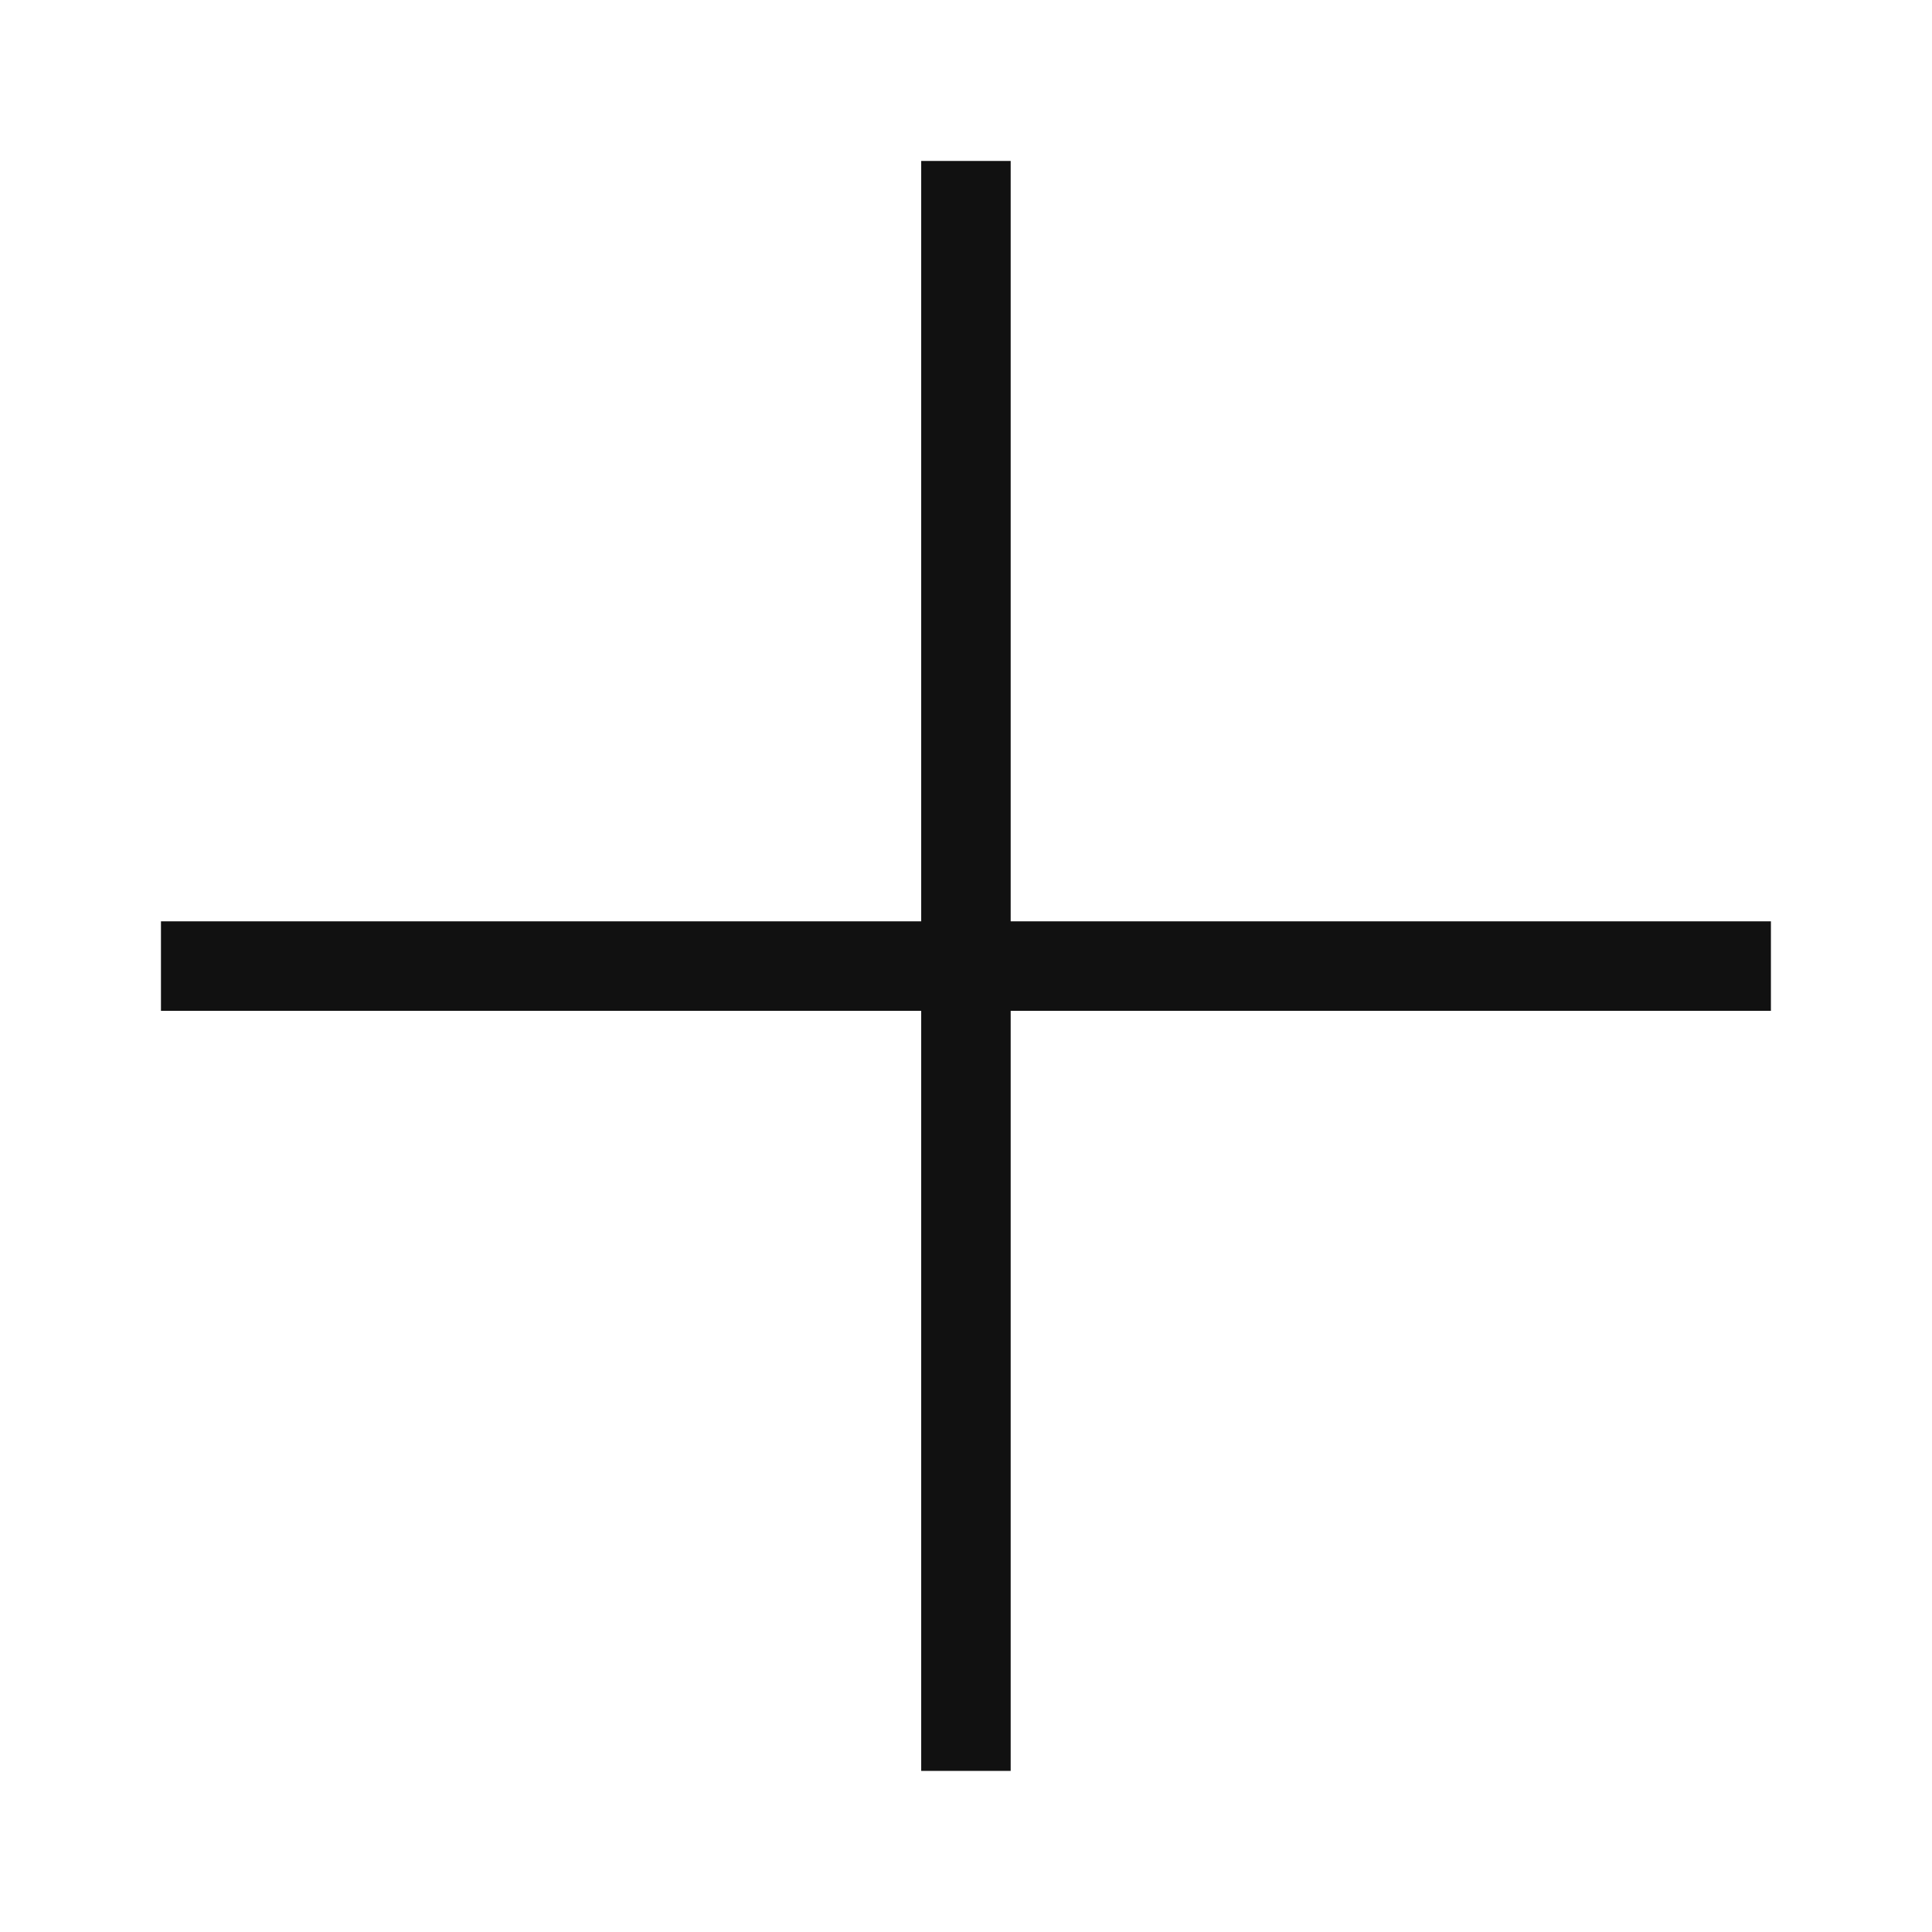 <svg width="16" height="16" viewBox="0 0 16 16" fill="none" xmlns="http://www.w3.org/2000/svg">
<g clip-path="url(#clip0_1116_16948)">
<path d="M14.666 7.63H8.37V1.333H7.629V7.63H1.333V8.371H7.629V14.667H8.37V8.371H14.666V7.63Z" fill="#111111"/>
</g>
<defs>
<clipPath id="clip0_1116_16948">
<rect width="13.333" height="13.333" fill="white" transform="translate(1.333 1.333)"/>
</clipPath>
</defs>
</svg>
